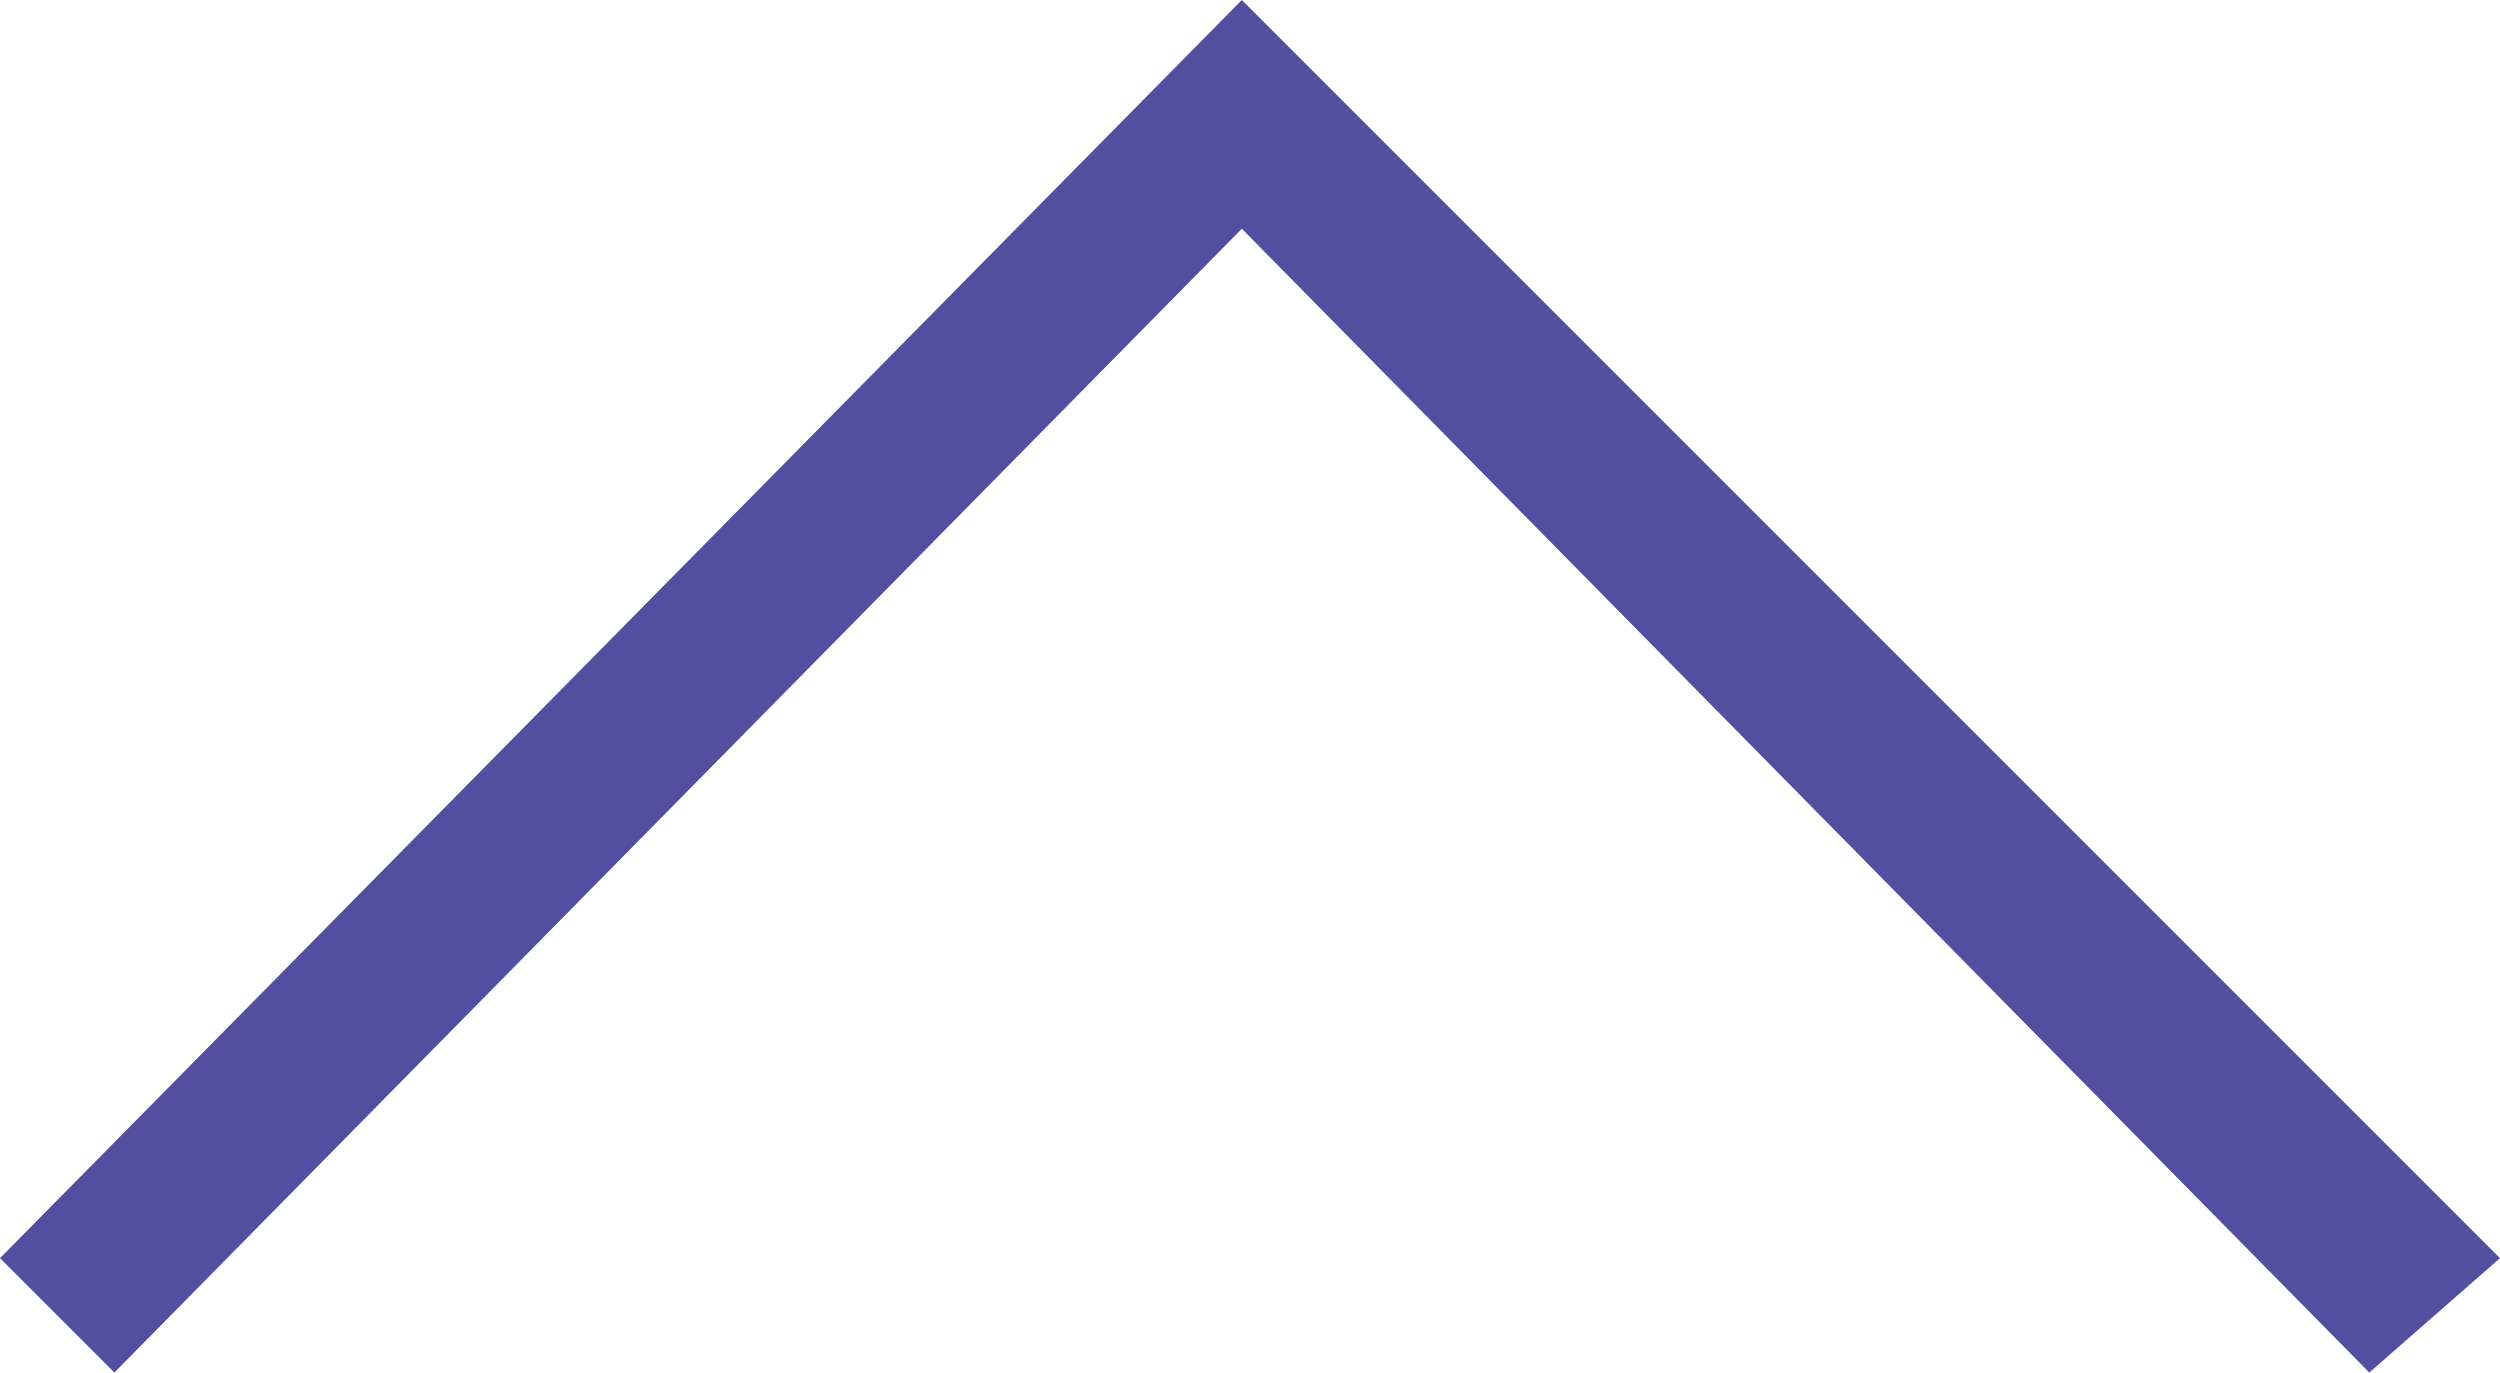 <?xml version="1.0" encoding="utf-8"?>
<!-- Generator: Adobe Illustrator 22.0.1, SVG Export Plug-In . SVG Version: 6.00 Build 0)  -->
<svg version="1.1" id="Layer_1" xmlns="http://www.w3.org/2000/svg" xmlns:xlink="http://www.w3.org/1999/xlink" x="0px" y="0px"
	 viewBox="0 0 15.3 8.4" style="enable-background:new 0 0 15.3 8.4;" xml:space="preserve">
<style type="text/css">
	.st0{fill:#524FA1;}
</style>
<title>arrow3</title>
<polygon class="st0" points="15.3,7.7 14.5,8.4 7.6,1.4 0.7,8.4 0,7.7 7.6,0 "/>
</svg>
